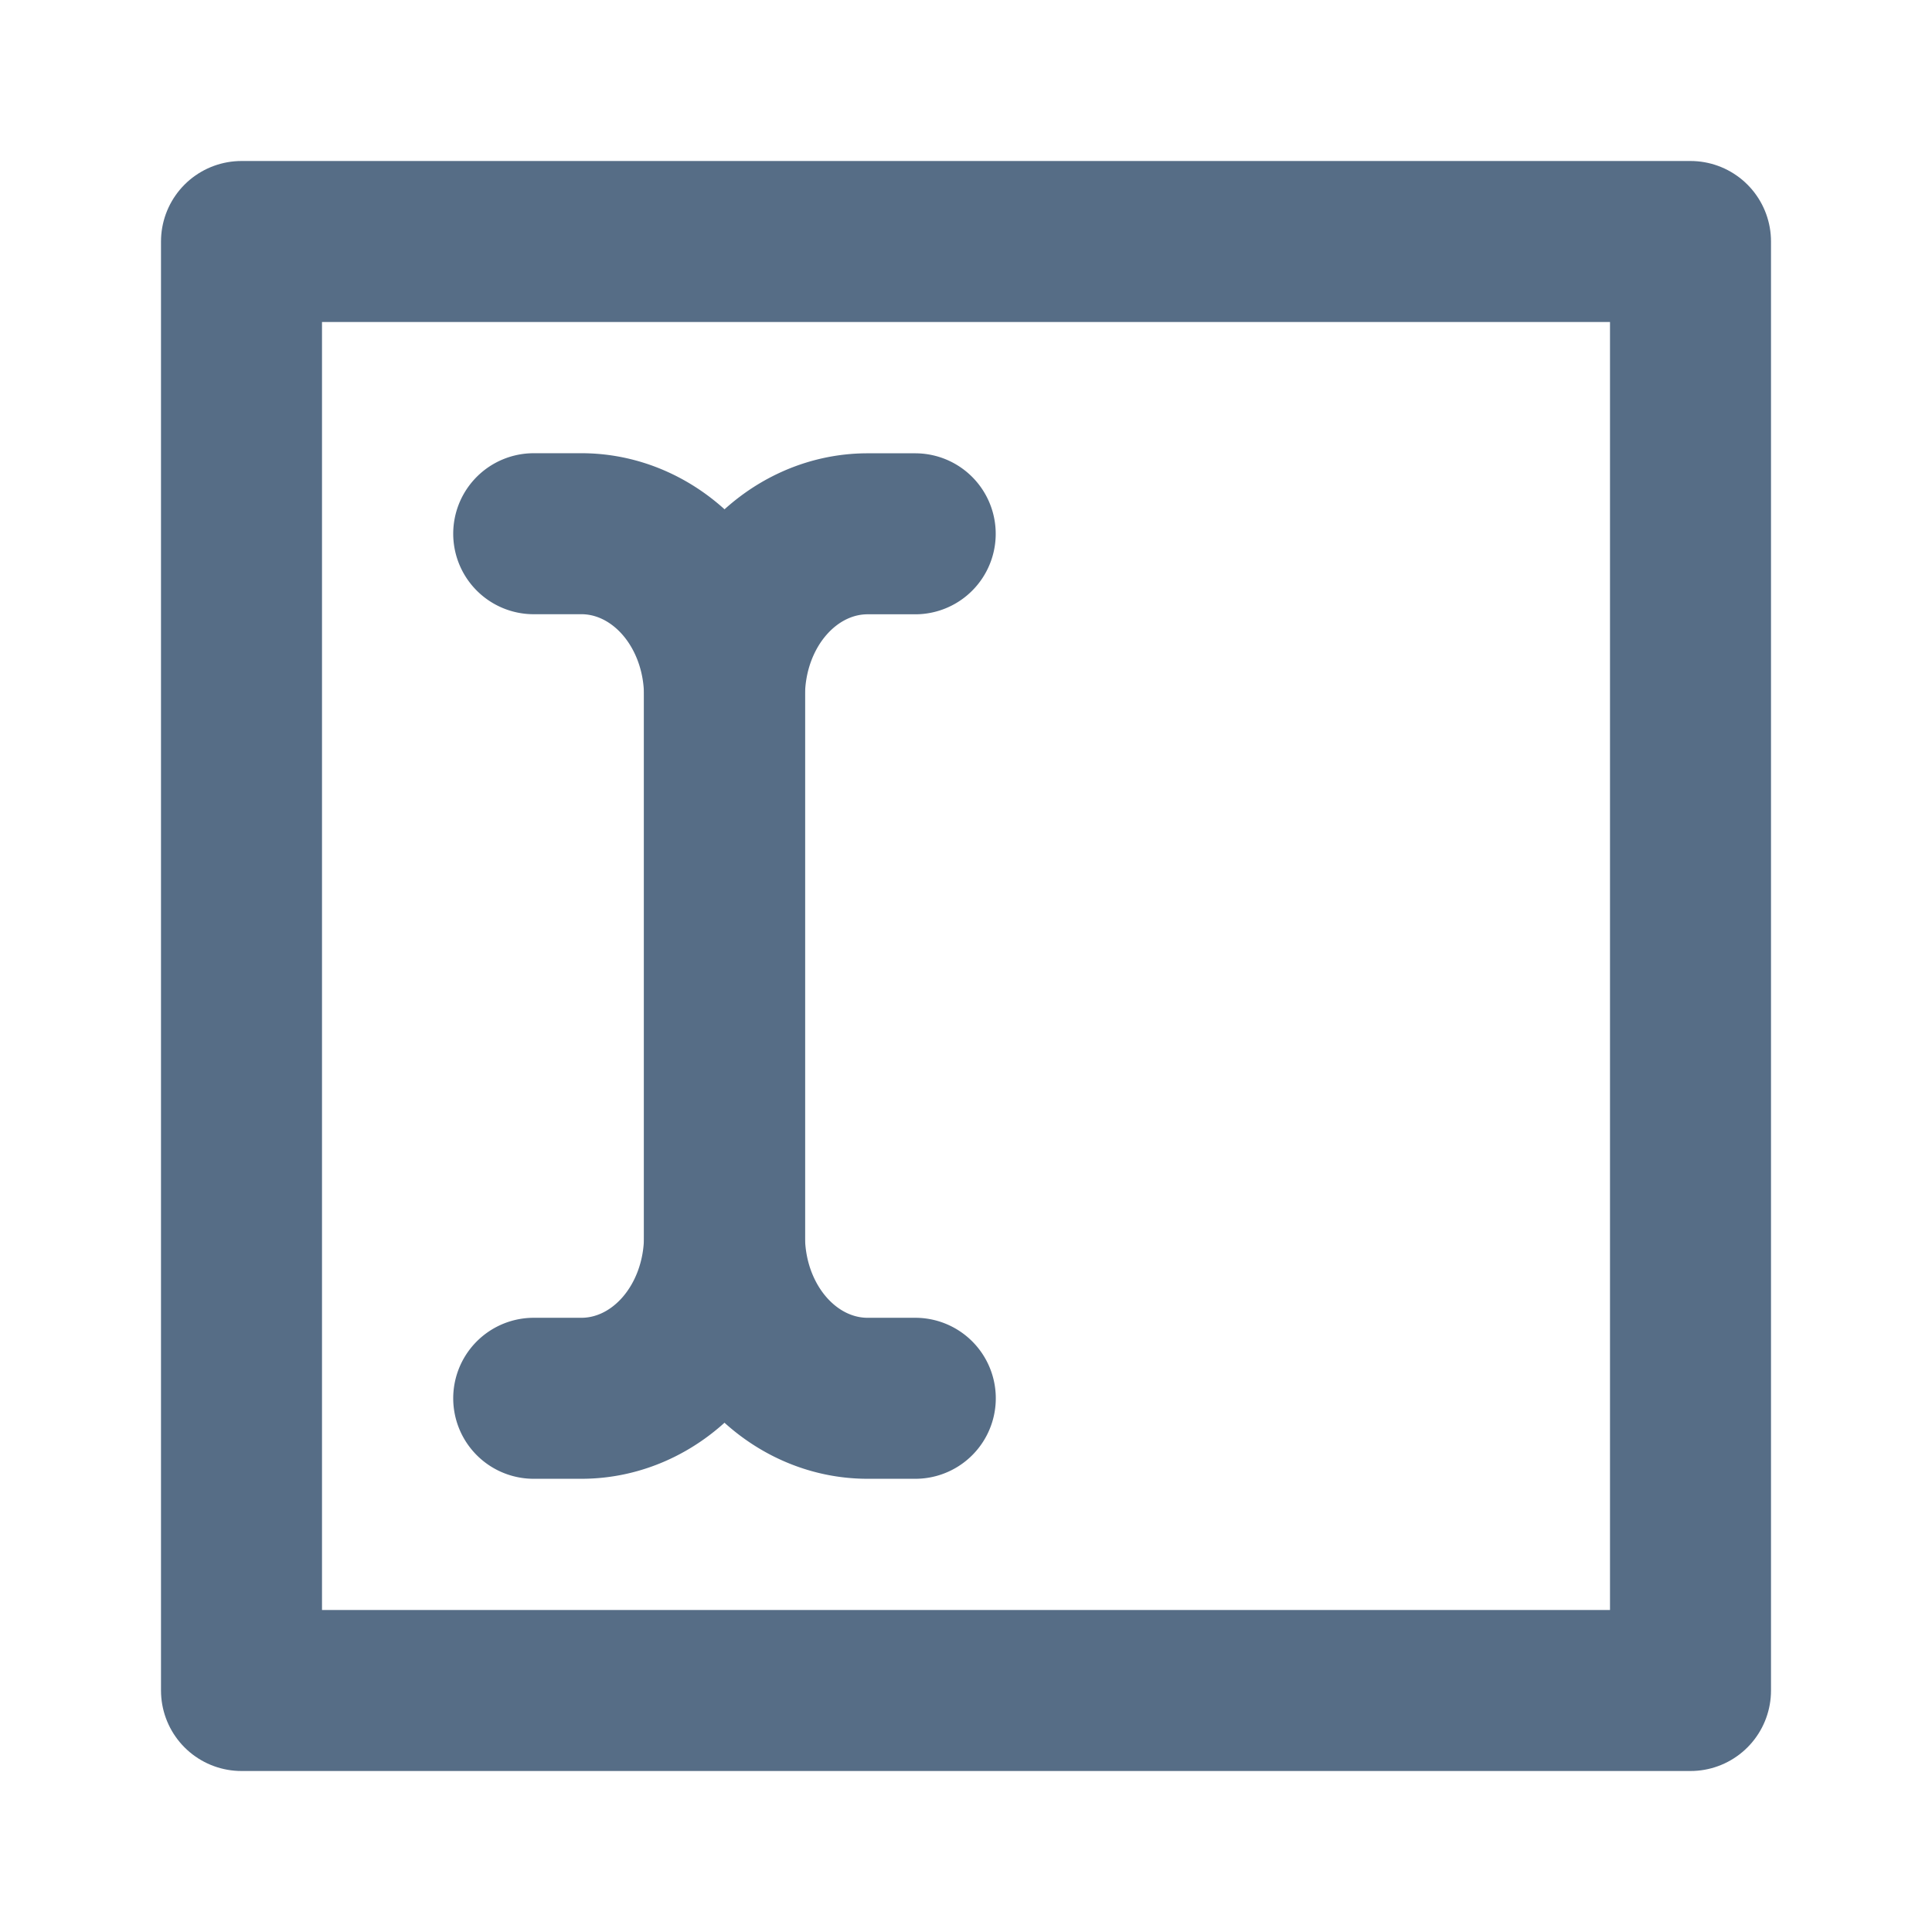 <svg width="24" height="24" fill="none" stroke="currentColor" stroke-width="2" stroke-linecap="round" stroke-linejoin="round" xmlns="http://www.w3.org/2000/svg"><path style="fill:none;stroke:#566d86;stroke-width:2;stroke-linecap:round;stroke-linejoin:round" d="M3 3h18v18H3z"/><path d="M11.37 17.37h-.593A1.777 2.014 0 0 1 9 15.355V8.644a1.777 2.014 0 0 1 1.777-2.013h.592" style="stroke:#566d86;stroke-width:2;stroke-opacity:1;stroke-dasharray:none"/><path d="M6.63 6.63h.593A1.777 2.014 0 0 1 9 8.645v6.712a1.777 2.014 0 0 1-1.777 2.013H6.63" style="stroke:#566d86;stroke-width:2;stroke-opacity:1;stroke-dasharray:none"/></svg>